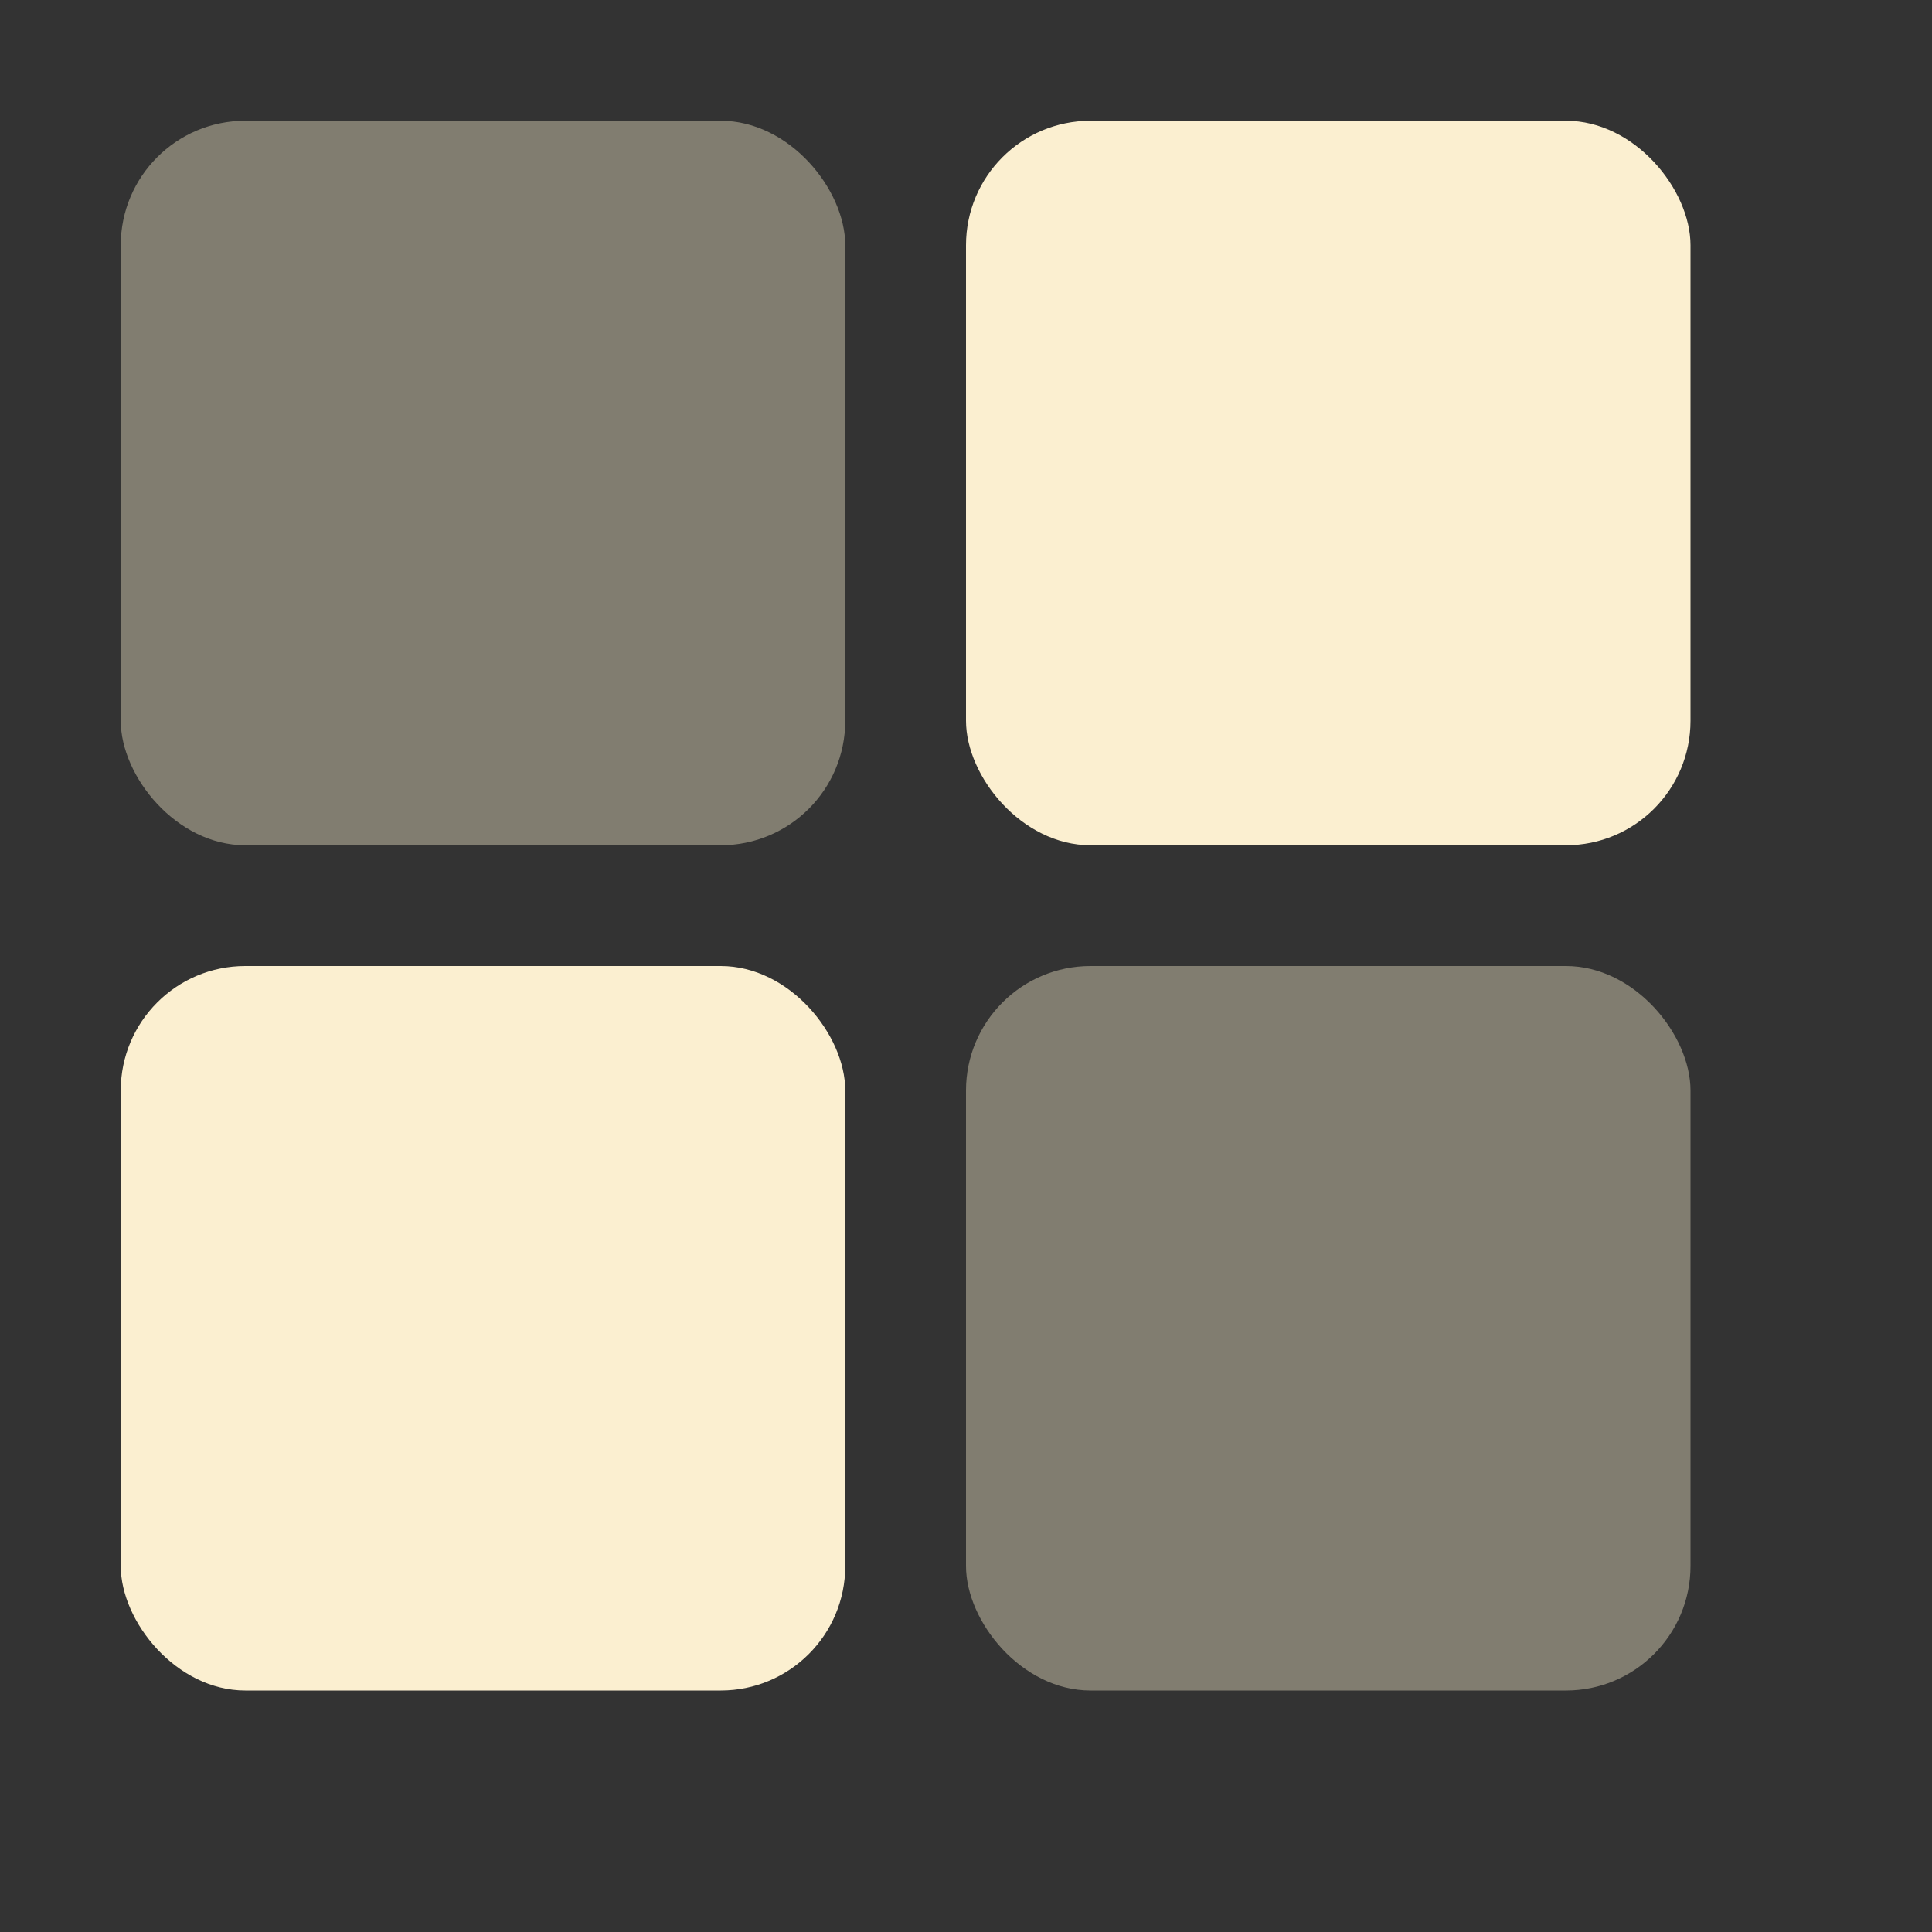 <svg xmlns="http://www.w3.org/2000/svg" width="16" height="16" version="1.1">
 <rect width="100%" height="100%" fill="#333333" stroke="none"/>
 <g transform="translate(-363,145)">
  <rect style="fill:#fbefd0;fill-opacity:0.392" width="6" height="6" x="364" y="-144" rx="1.031" ry="1.031"/>
  <rect style="fill:#fbefd0;fill-opacity:0.392" width="6" height="6" x="371" y="-137" rx="1.031" ry="1.031"/>
  <rect style="fill:#fbefd0" width="6" height="6" x="371" y="-144" rx="1.031" ry="1.031"/>
  <rect style="fill:#fbefd0" width="6" height="6" x="364" y="-137" rx="1.031" ry="1.031"/>
 </g>
</svg>

